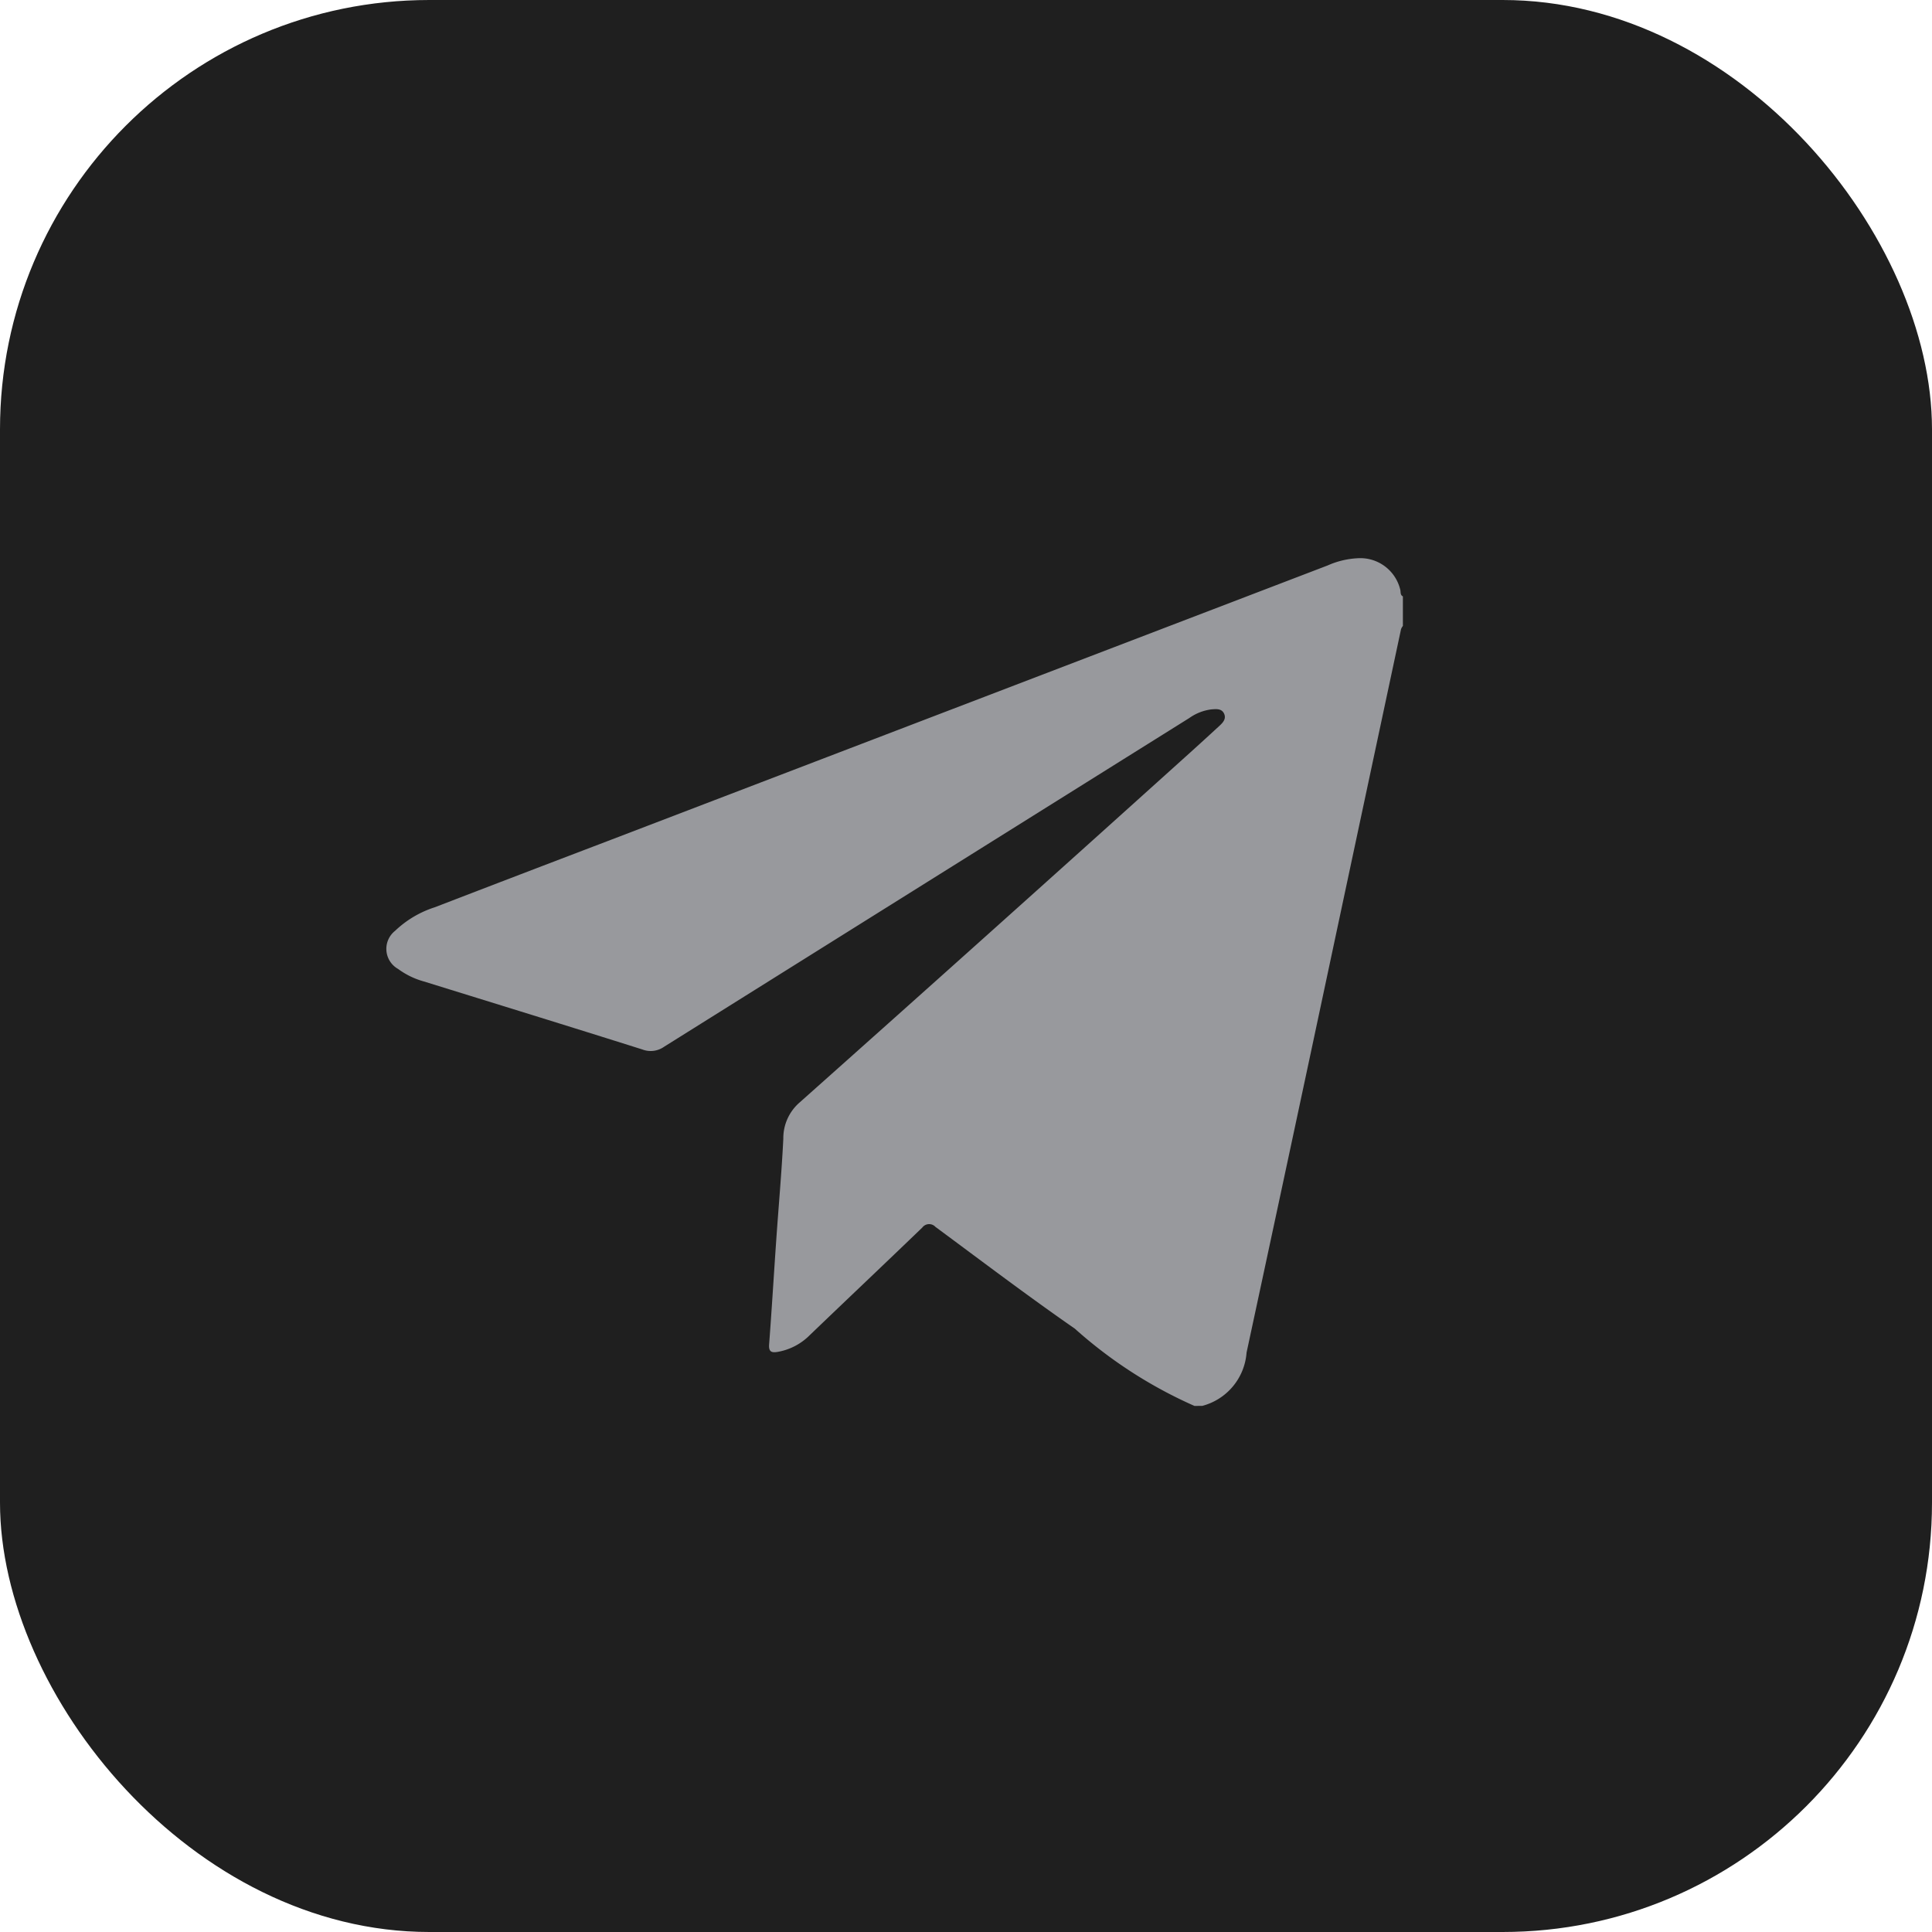 <svg id="tel" xmlns="http://www.w3.org/2000/svg" width="45" height="45" viewBox="0 0 45 45">
  <rect id="Rectangle_8729" data-name="Rectangle 8729" width="45" height="45" rx="10" fill="#1f1f1f"/>
  <path id="Path_29034" data-name="Path 29034" d="M644.447,67.468a10.581,10.581,0,0,1-2.787-1.8c-1.1-.763-2.169-1.574-3.246-2.37a.2.2,0,0,0-.308.016c-.871.839-1.75,1.67-2.622,2.507a1.388,1.388,0,0,1-.745.388c-.141.024-.212,0-.2-.172.062-.813.11-1.628.167-2.442.054-.783.125-1.565.164-2.349a1.1,1.1,0,0,1,.385-.851q4.444-3.957,8.863-7.94.456-.409.906-.824c.08-.074.165-.16.116-.279-.055-.134-.188-.116-.3-.108a1.133,1.133,0,0,0-.512.2q-6.118,3.827-12.235,7.658a.542.542,0,0,1-.507.063c-1.694-.535-3.392-1.058-5.088-1.584a1.827,1.827,0,0,1-.6-.291.536.536,0,0,1-.071-.888,2.4,2.4,0,0,1,.925-.549q2-.77,4.008-1.535l16.787-6.426a1.953,1.953,0,0,1,.691-.168.957.957,0,0,1,1,.725c.018.055-.007.128.063.163V49.3a.279.279,0,0,0-.043.075q-1.045,4.9-2.088,9.8-.752,3.526-1.51,7.05a1.389,1.389,0,0,1-1.029,1.241Z" transform="translate(-616.625 -34.721)" fill="#98999d"/>
</svg>
